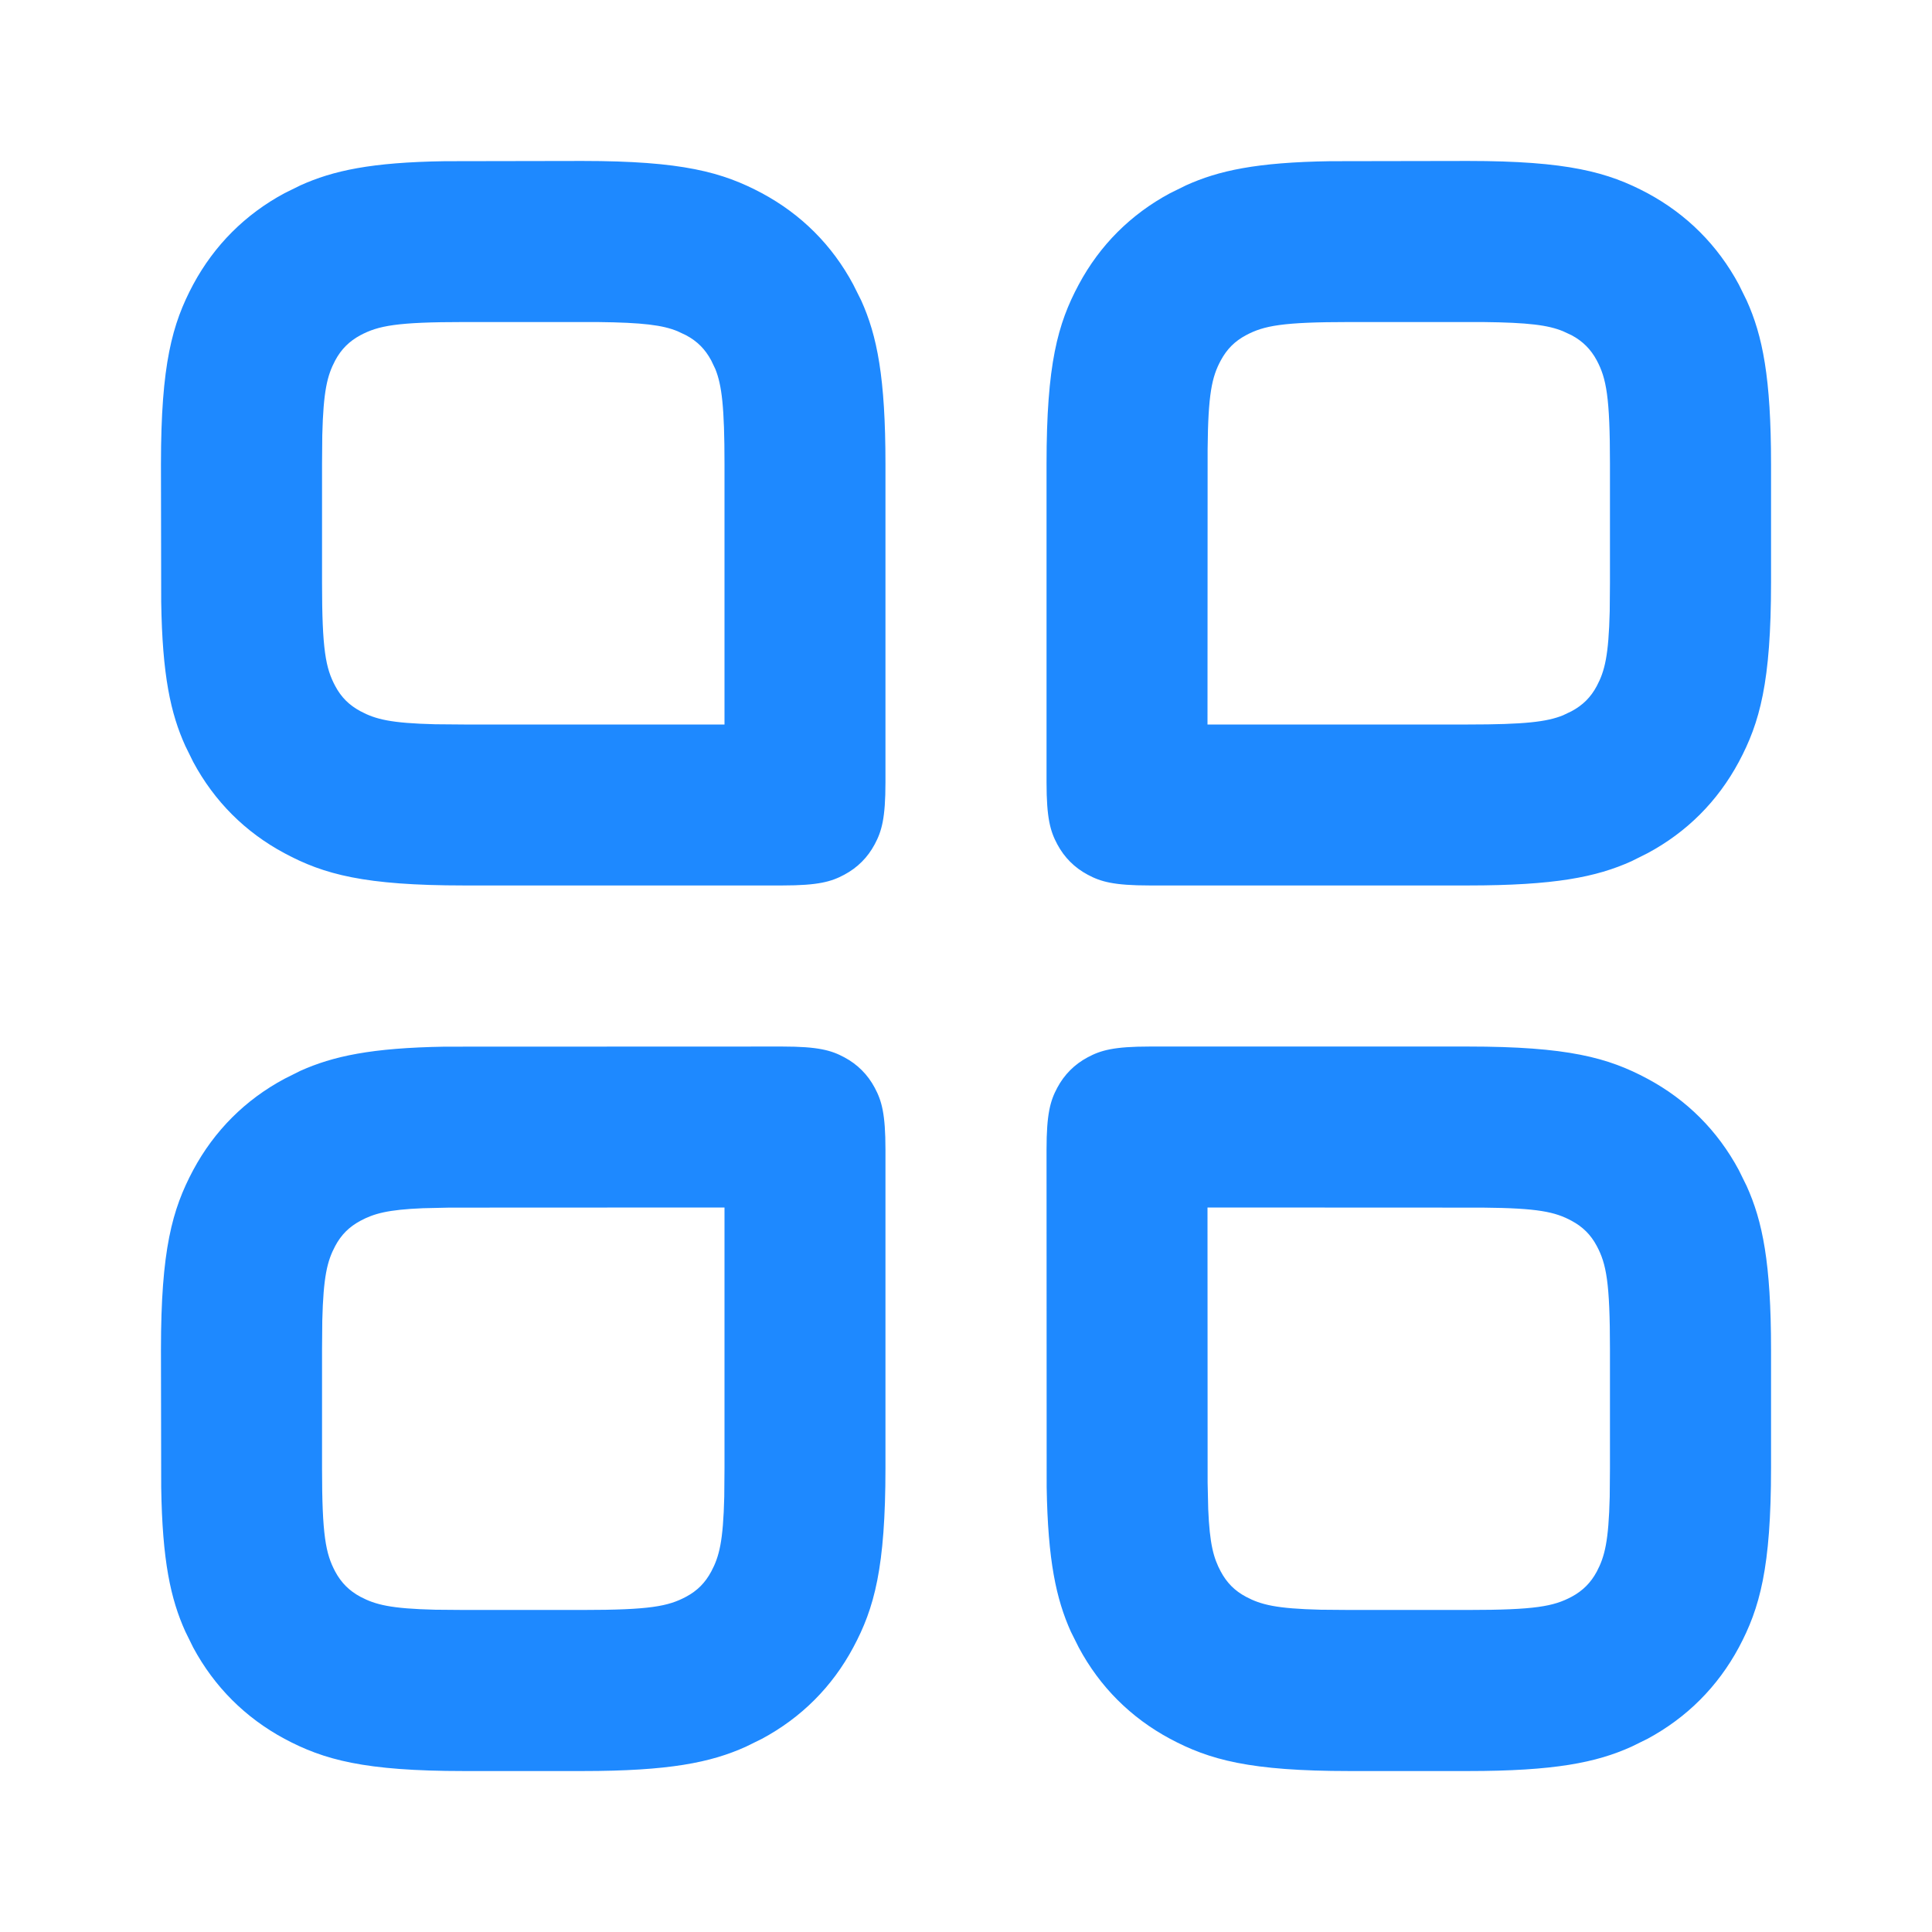 <?xml version="1.0" encoding="UTF-8"?>
<svg width="16px" height="16px" viewBox="0 0 16 16" version="1.1" xmlns="http://www.w3.org/2000/svg" xmlns:xlink="http://www.w3.org/1999/xlink">
    <title>大厅</title>
    <defs>
        <filter id="filter-1">
            <feColorMatrix in="SourceGraphic" type="matrix" values="0 0 0 0 1 0 0 0 0 1 0 0 0 0 1 0 0 0 1 0"></feColorMatrix>
        </filter>
    </defs>
    <g id="首页" stroke="none" stroke-width="1" fill="none" fill-rule="evenodd">
        <g id="会议活动大厅" transform="translate(-531, -155)">
            <g id="标题栏" transform="translate(0, 129)">
                <g id="编组-6" transform="translate(380, 14)">
                    <g id="大厅" transform="translate(135, 0)" filter="url(#filter-1)">
                        <g transform="translate(16, 12)" id="占位/24x24备份-8" fill="#1E89FF">
                            <path d="M6.479,8.667 C6.776,8.667 6.884,8.698 6.992,8.756 C7.101,8.814 7.186,8.899 7.244,9.008 C7.302,9.116 7.333,9.224 7.333,9.521 L7.333,12.157 C7.333,12.983 7.241,13.318 7.066,13.644 C6.892,13.969 6.636,14.225 6.31,14.4 L6.178,14.465 C5.886,14.597 5.54,14.667 4.824,14.667 L3.843,14.667 C3.017,14.667 2.682,14.574 2.356,14.4 C2.031,14.225 1.775,13.969 1.6,13.644 L1.535,13.512 C1.413,13.242 1.344,12.926 1.335,12.316 L1.333,11.176 C1.333,10.35 1.426,10.016 1.6,9.69 C1.775,9.364 2.031,9.108 2.356,8.934 L2.488,8.868 C2.758,8.747 3.074,8.678 3.684,8.668 L6.479,8.667 Z M9.521,8.667 L12.157,8.667 C12.983,8.667 13.318,8.759 13.644,8.934 C13.969,9.108 14.225,9.364 14.4,9.69 L14.465,9.822 C14.597,10.114 14.667,10.46 14.667,11.176 L14.667,12.157 C14.667,12.983 14.574,13.318 14.4,13.644 C14.225,13.969 13.969,14.225 13.644,14.4 L13.512,14.465 C13.22,14.597 12.873,14.667 12.157,14.667 L11.176,14.667 C10.35,14.667 10.016,14.574 9.69,14.4 C9.364,14.225 9.108,13.969 8.934,13.644 L8.868,13.512 C8.747,13.242 8.678,12.926 8.668,12.316 L8.667,9.521 C8.667,9.224 8.698,9.116 8.756,9.008 C8.814,8.899 8.899,8.814 9.008,8.756 C9.116,8.698 9.224,8.667 9.521,8.667 Z M6,10 L3.721,10.001 L3.501,10.006 C3.212,10.018 3.097,10.05 2.985,10.11 C2.892,10.16 2.826,10.225 2.776,10.319 C2.71,10.443 2.678,10.571 2.669,10.937 L2.667,11.176 L2.667,12.157 C2.667,12.714 2.697,12.866 2.776,13.015 C2.826,13.108 2.892,13.174 2.985,13.224 C3.11,13.29 3.237,13.322 3.604,13.331 L3.843,13.333 L4.824,13.333 C5.38,13.333 5.533,13.303 5.681,13.224 C5.775,13.174 5.84,13.108 5.89,13.015 C5.957,12.89 5.989,12.763 5.998,12.396 L6,12.157 L6,10 Z M12.279,10.001 L10,10 L10.001,12.279 L10.006,12.499 C10.018,12.788 10.05,12.903 10.11,13.015 C10.16,13.108 10.225,13.174 10.319,13.224 C10.443,13.29 10.571,13.322 10.937,13.331 L11.176,13.333 L12.157,13.333 C12.714,13.333 12.866,13.303 13.015,13.224 C13.108,13.174 13.174,13.108 13.224,13.015 C13.29,12.89 13.322,12.763 13.331,12.396 L13.333,12.157 L13.333,11.176 C13.333,10.62 13.303,10.467 13.224,10.319 C13.174,10.225 13.108,10.16 13.015,10.11 C12.878,10.036 12.737,10.005 12.279,10.001 Z M3.684,1.335 L4.824,1.333 C5.65,1.333 5.984,1.426 6.31,1.6 C6.636,1.775 6.892,2.031 7.066,2.356 L7.132,2.488 C7.264,2.78 7.333,3.127 7.333,3.843 L7.333,6.479 C7.333,6.776 7.302,6.884 7.244,6.992 C7.186,7.101 7.101,7.186 6.992,7.244 C6.884,7.302 6.776,7.333 6.479,7.333 L3.843,7.333 C3.017,7.333 2.682,7.241 2.356,7.066 C2.031,6.892 1.775,6.636 1.6,6.31 L1.535,6.178 C1.413,5.909 1.344,5.593 1.335,4.983 L1.333,3.843 C1.333,3.017 1.426,2.682 1.6,2.356 C1.775,2.031 2.031,1.775 2.356,1.6 L2.488,1.535 C2.758,1.413 3.074,1.344 3.684,1.335 Z M11.017,1.335 L12.157,1.333 C12.983,1.333 13.318,1.426 13.644,1.6 C13.969,1.775 14.225,2.031 14.4,2.356 L14.465,2.488 C14.597,2.78 14.667,3.127 14.667,3.843 L14.667,4.824 C14.667,5.65 14.574,5.984 14.4,6.31 C14.225,6.636 13.969,6.892 13.644,7.066 L13.512,7.132 C13.22,7.264 12.873,7.333 12.157,7.333 L9.521,7.333 C9.224,7.333 9.116,7.302 9.008,7.244 C8.899,7.186 8.814,7.101 8.756,6.992 C8.698,6.884 8.667,6.776 8.667,6.479 L8.667,3.843 C8.667,3.017 8.759,2.682 8.934,2.356 C9.108,2.031 9.364,1.775 9.69,1.6 L9.822,1.535 C10.091,1.413 10.407,1.344 11.017,1.335 Z M4.946,2.667 L3.843,2.667 C3.286,2.667 3.134,2.697 2.985,2.776 C2.892,2.826 2.826,2.892 2.776,2.985 C2.71,3.11 2.678,3.237 2.669,3.604 L2.667,3.843 L2.667,4.824 C2.667,5.38 2.697,5.533 2.776,5.681 C2.826,5.775 2.892,5.84 2.985,5.89 C3.11,5.957 3.237,5.989 3.604,5.998 L3.843,6 L6,6 L6,3.843 C6,3.372 5.978,3.19 5.924,3.056 L5.89,2.985 C5.84,2.892 5.775,2.826 5.681,2.776 L5.611,2.743 C5.489,2.693 5.327,2.671 4.946,2.667 Z M12.279,2.667 L11.176,2.667 C10.62,2.667 10.467,2.697 10.319,2.776 C10.225,2.826 10.16,2.892 10.11,2.985 C10.036,3.122 10.005,3.263 10.001,3.721 L10,6 L12.157,6 C12.628,6 12.81,5.978 12.944,5.924 L13.015,5.89 C13.108,5.84 13.174,5.775 13.224,5.681 C13.29,5.557 13.322,5.429 13.331,5.063 L13.333,4.824 L13.333,3.843 C13.333,3.286 13.303,3.134 13.224,2.985 C13.174,2.892 13.108,2.826 13.015,2.776 L12.944,2.743 C12.822,2.693 12.661,2.671 12.279,2.667 Z" id="形状结合"></path>
                        </g>
                    </g>
                </g>
            </g>
        </g>
    </g>
</svg>